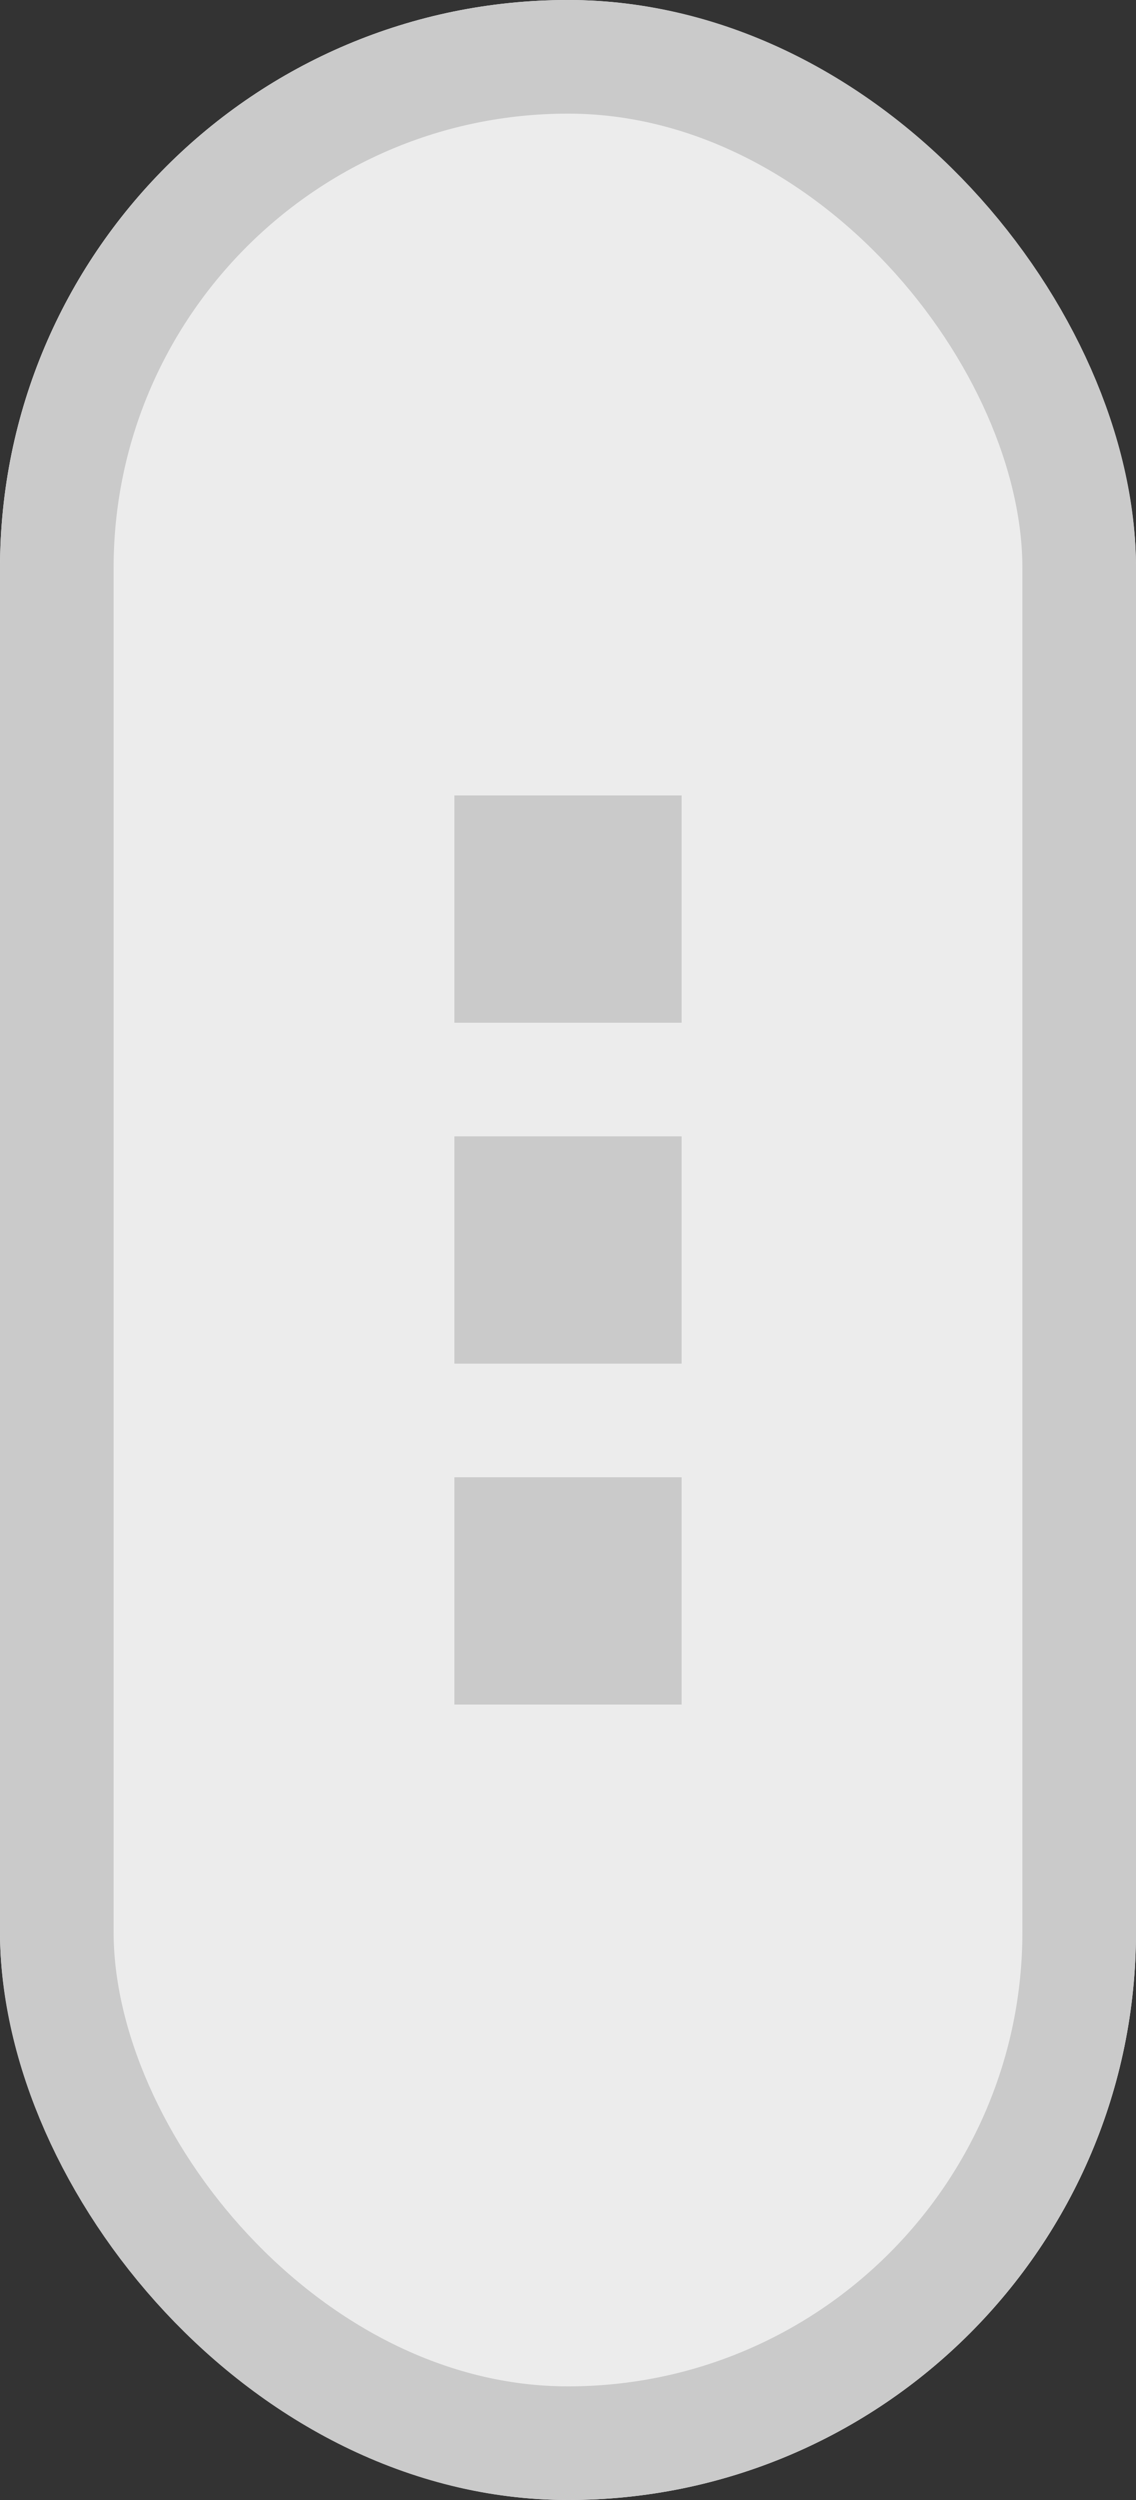 <svg xmlns="http://www.w3.org/2000/svg" width="10" height="22" viewBox="0 0 10 22">
  <rect x="0" y="0" width="10" height="22" fill="#333333" stroke="none"/>
  <g id="Group_3641" data-name="Group 3641" transform="translate(-0.058)">
    <g id="Rounded_Rectangle_13_copy" data-name="Rounded Rectangle 13 copy" transform="translate(0.058)" fill="#ececec" stroke="#cacaca" stroke-linejoin="round" stroke-width="1">
      <rect width="10" height="22" rx="5" stroke="none"/>
      <rect x="0.5" y="0.5" width="9" height="21" rx="4.5" fill="none"/>
    </g>
    <g id="Group_3640" data-name="Group 3640" transform="translate(4 7)">
      <rect id="Rectangle_3653" data-name="Rectangle 3653" width="2" height="2" transform="translate(0.058)" fill="#cacaca"/>
      <rect id="Rectangle_3654" data-name="Rectangle 3654" width="2" height="2" transform="translate(0.058 3)" fill="#cacaca"/>
      <rect id="Rectangle_3655" data-name="Rectangle 3655" width="2" height="2" transform="translate(0.058 6)" fill="#cacaca"/>
    </g>
  </g>
</svg>
